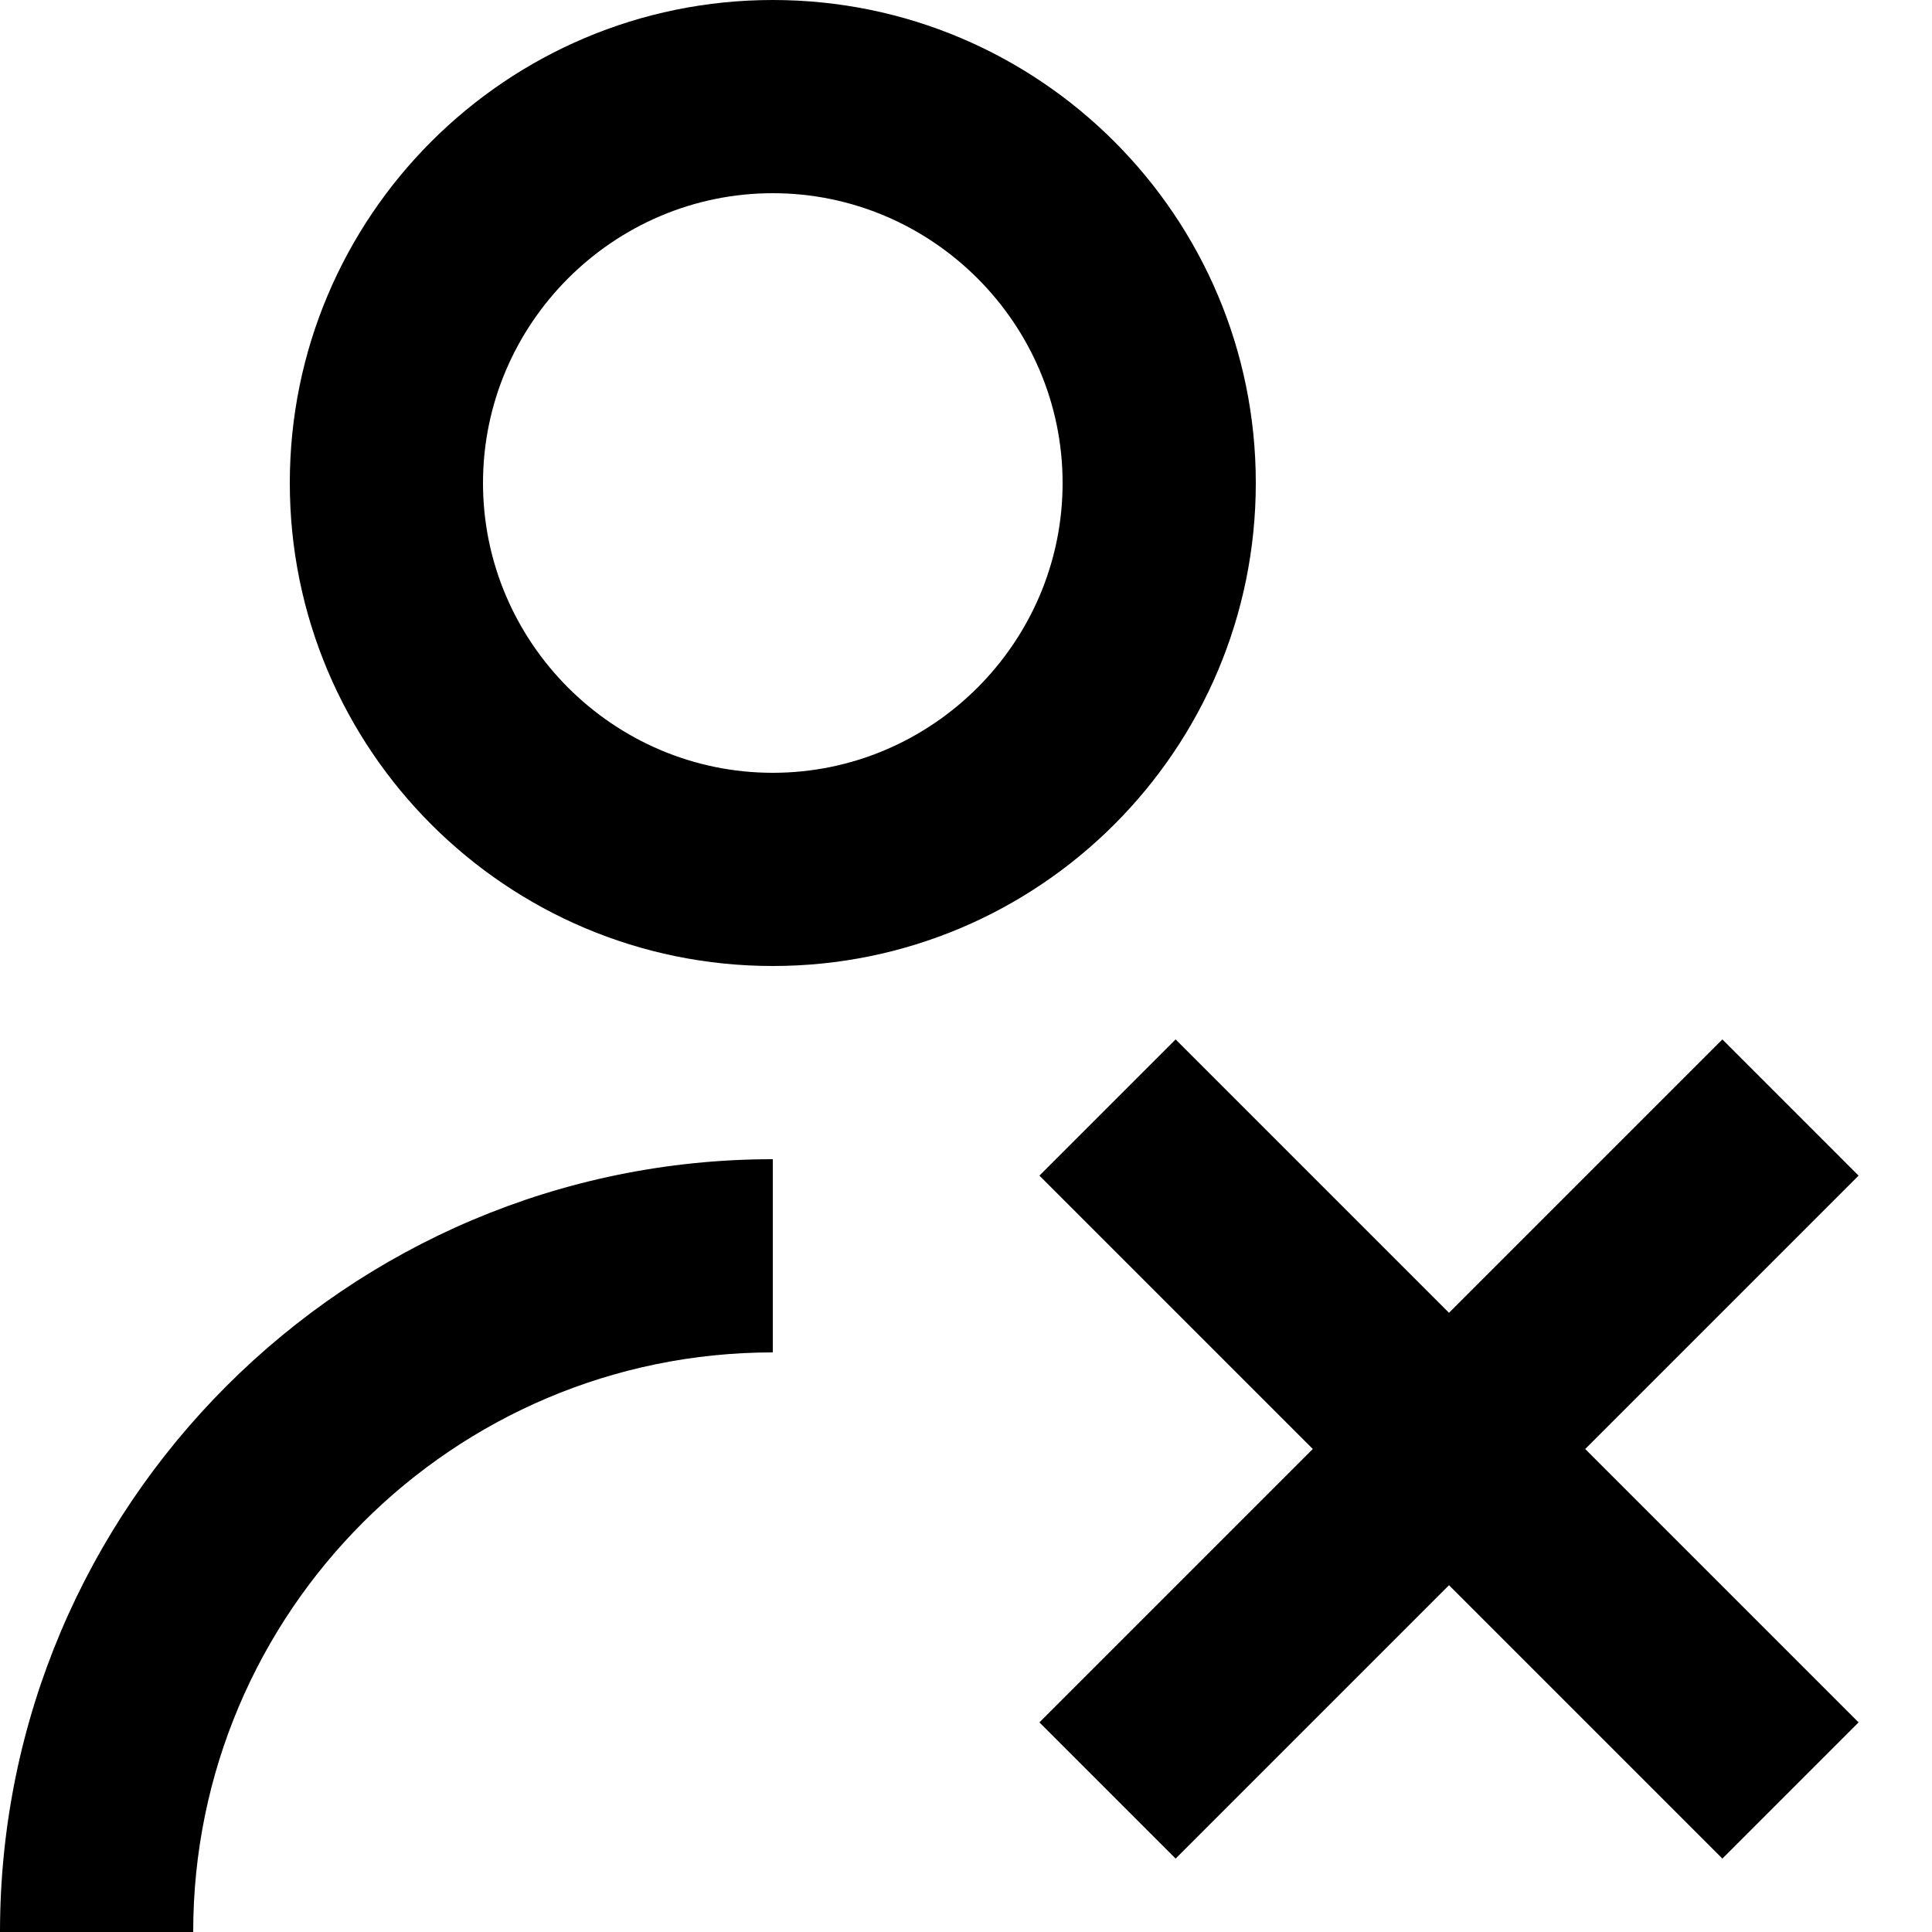 <svg viewBox="0 0 20 20" xmlns="http://www.w3.org/2000/svg"><path d="m13 5c0-2.76-2.24-5-5-5s-5 2.24-5 5 2.24 5 5 5 5-2.24 5-5zm-5 3c-1.65 0-3-1.35-3-3s1.35-3 3-3 3 1.35 3 3-1.35 3-3 3zm0 4v2c-3.31 0-6 2.69-6 6h-2c0-4.41 3.59-8 8-8zm8.41 3 2.83 2.83-1.41 1.41-2.83-2.83-2.83 2.83-1.41-1.41 2.83-2.83-2.83-2.83 1.41-1.41 2.83 2.83 2.83-2.83 1.41 1.41z" fill="currentColor"/></svg>
